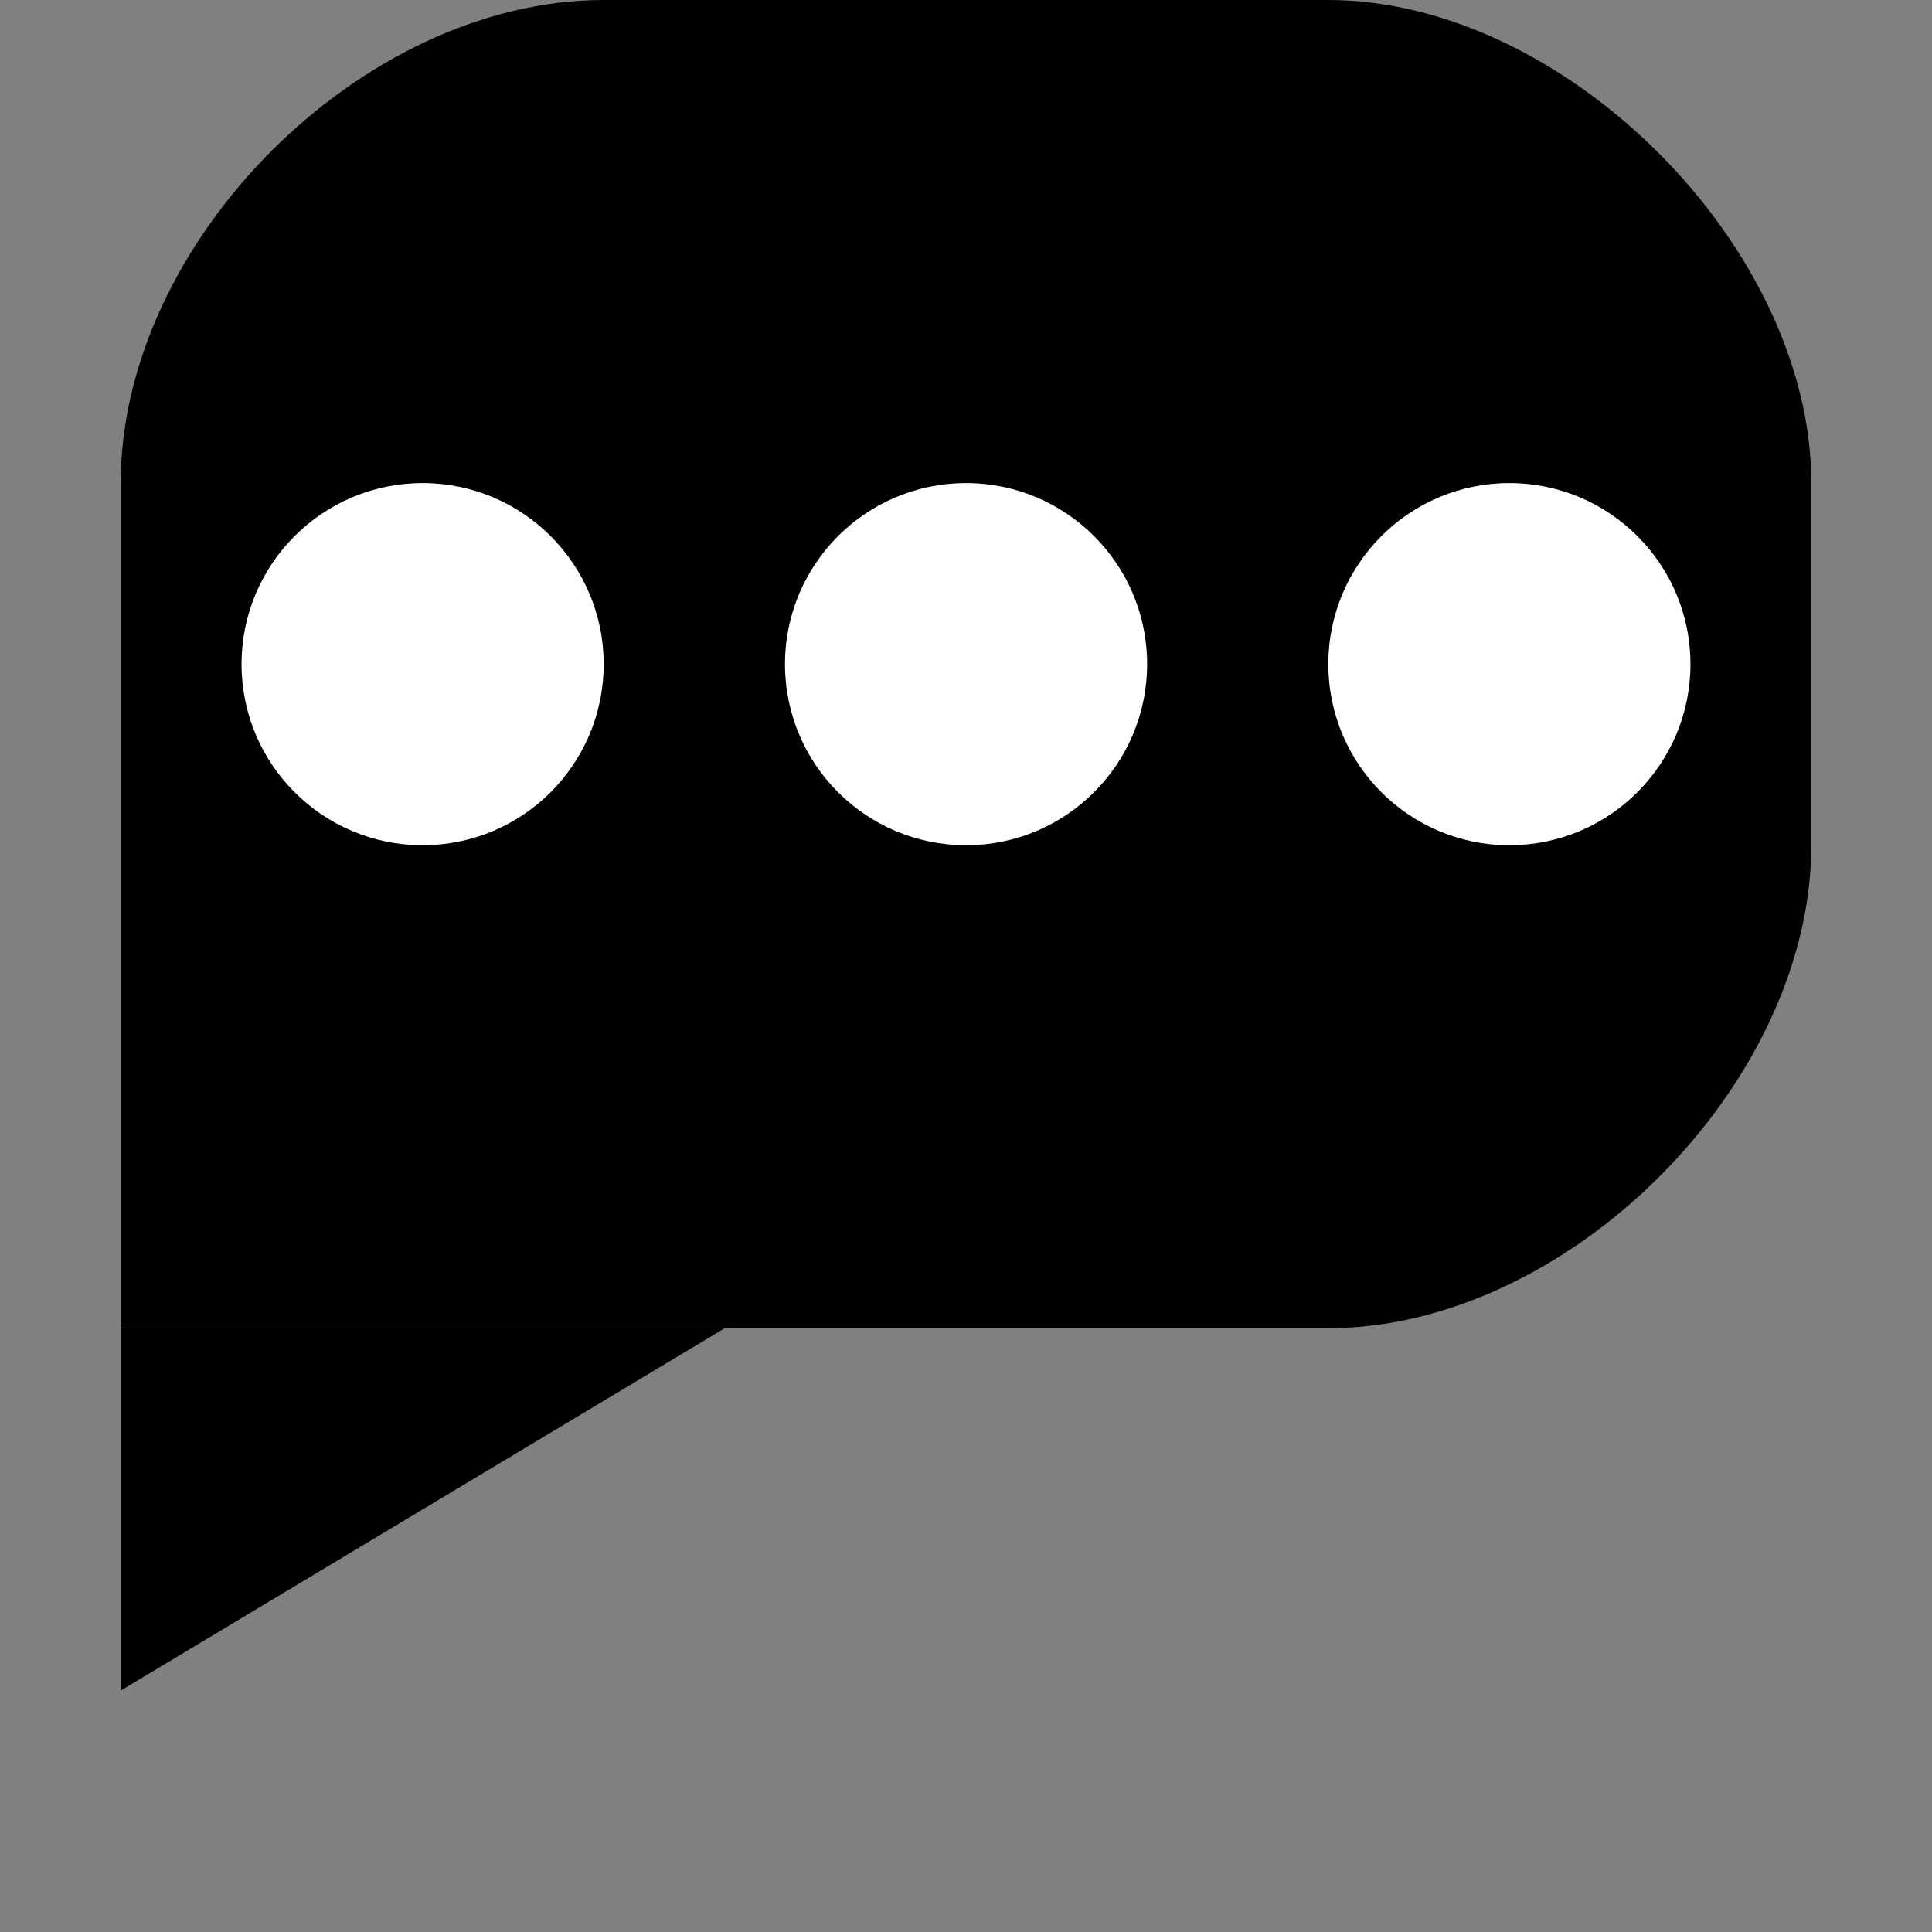 <?xml version="1.0" encoding="UTF-8" standalone="no"?>
<!-- Created with Inkscape (http://www.inkscape.org/) -->

<svg
   width="64"
   height="64"
   viewBox="0 0 16.933 16.933"
   version="1.1"
   id="svg5"
   inkscape:version="1.2.2 (732a01da63, 2022-12-09, custom)"
   sodipodi:docname="chat-black.svg"
   xmlns:inkscape="http://www.inkscape.org/namespaces/inkscape"
   xmlns:sodipodi="http://sodipodi.sourceforge.net/DTD/sodipodi-0.dtd"
   xmlns="http://www.w3.org/2000/svg"
   xmlns:svg="http://www.w3.org/2000/svg">
  <rect x="0" y="0" width="16.933" height="16.933" fill="#808080" stroke="none"/>
  <sodipodi:namedview
     id="namedview7"
     pagecolor="#ffffff"
     bordercolor="#000000"
     borderopacity="0.25"
     inkscape:showpageshadow="2"
     inkscape:pageopacity="0.0"
     inkscape:pagecheckerboard="0"
     inkscape:deskcolor="#d1d1d1"
     inkscape:document-units="px"
     showgrid="true"
     inkscape:zoom="7.9421344"
     inkscape:cx="25.496924"
     inkscape:cy="33.807033"
     inkscape:window-width="1850"
     inkscape:window-height="1016"
     inkscape:window-x="0"
     inkscape:window-y="0"
     inkscape:window-maximized="1"
     inkscape:current-layer="layer1">
    <inkscape:grid
       type="xygrid"
       id="grid132"
       spacingx="1.058"
       spacingy="1.058"
       empspacing="4" />
  </sodipodi:namedview>
  <defs
     id="defs2" />
  <g
     inkscape:label="Layer 1"
     inkscape:groupmode="layer"
     id="layer1">
    <path
       style="fill:#000000;stroke-width:0.265"
       d="m 1.058,11.642 0,-7.408 C 1.058,2.117 3.17,0 5.292,0 h 6.35 c 2.071,0 4.233,2.16 4.233,4.233 v 3.175 c 0,2.097 -2.134,4.233 -4.233,4.233 l -10.583,0"
       id="path347"
       sodipodi:nodetypes="cccccccc" />
    <path
       style="fill:#000000;stroke-width:0.265"
       d="m 1.058,11.642 v 3.175 l 5.292,-3.175 H 1.058"
       id="path351"
       sodipodi:nodetypes="cccc" />
    <circle
       style="fill:#ffffff;stroke-width:0.397"
       id="path405"
       cx="3.704"
       cy="5.821"
       r="1.587" />
    <circle
       style="fill:#ffffff;stroke-width:0.397"
       id="path459"
       cx="8.467"
       cy="5.821"
       r="1.587" />
    <ellipse
       style="fill:#ffffff;stroke-width:0.397"
       id="path461"
       cx="13.229"
       cy="5.821"
       rx="1.587"
       ry="1.587" />
  </g>
</svg>
